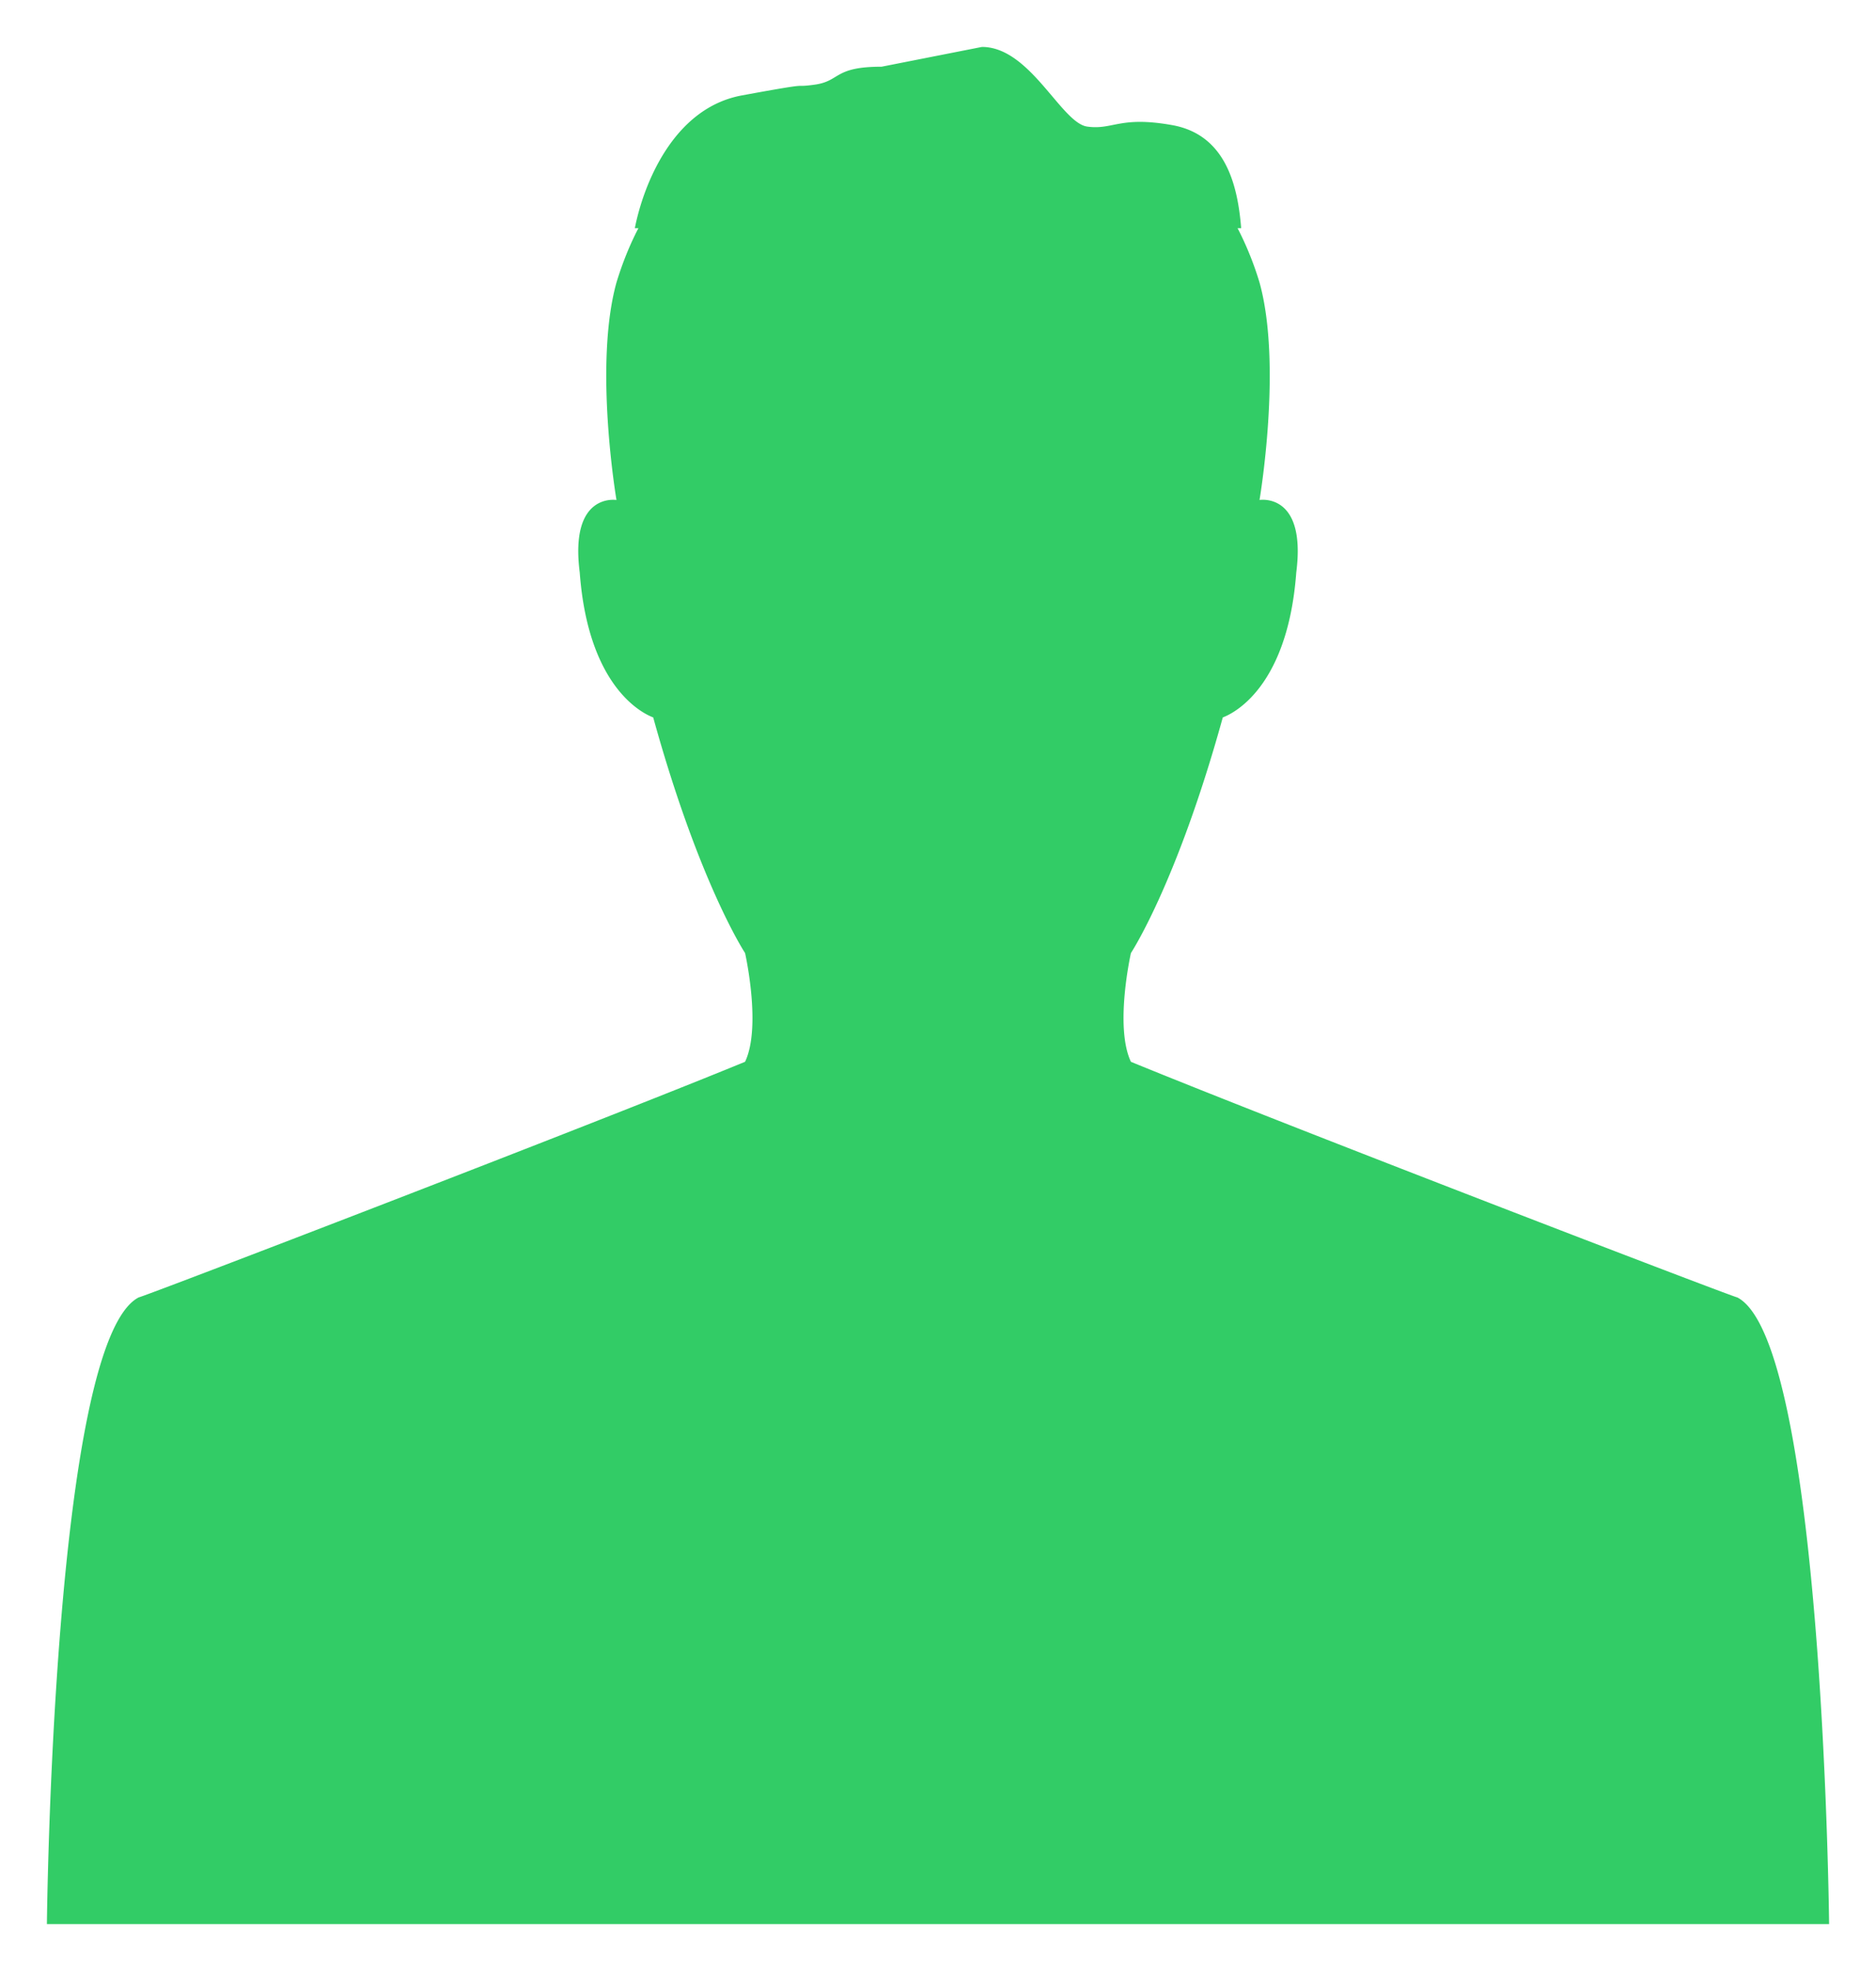 <svg width="80" height="84" fill="none" xmlns="http://www.w3.org/2000/svg"><g filter="url('#filter0_d_0_82')" clip-path="url('#clip0_0_82')"><path fill-rule="evenodd" clip-rule="evenodd" d="M27.225 8.723c-.363.7-.679 1.47-.936 2.317-.98 3.524 0 9.269 0 9.269s-2.008-.338-1.567 3.089c.391 5.262 3.036 6.13 3.134 6.179 1.958 7.08 3.917 10.04 3.917 10.04s.708 3.138 0 4.634c-6.464 2.655-25.709 10.04-25.855 10.04C2.245 56.175 2 81 2 81h76s-.245-24.826-3.918-26.708c-.147 0-19.391-7.386-25.855-10.04-.709-1.497 0-4.635 0-4.635s1.958-2.96 3.917-10.04c.098-.049 2.742-.917 3.134-6.179.441-3.427-1.567-3.09-1.567-3.09s.98-5.744 0-9.268a13.66 13.66 0 0 0-.936-2.317h.153c-.145-1.816-.655-3.97-2.92-4.387-2.27-.408-2.535.212-3.644.059C45.254 4.242 43.934 1 41.874 1l-4.28.843c-2.06 0-1.742.611-2.852.765-1.11.152.225-.154-3.103.458-2.953.542-4.21 3.851-4.567 5.657h.153Z" fill="#32CC66"/></g><defs><clipPath id="clip0_0_82"><path fill="#fff" d="M0 0h80v84H0z"/></clipPath><filter id="filter0_d_0_82" x="0" y="0" width="80" height="84" filterUnits="userSpaceOnUse" color-interpolation-filters="sRGB"><feFlood flood-opacity="0" result="BackgroundImageFix"/><feColorMatrix in="SourceAlpha" values="0 0 0 0 0 0 0 0 0 0 0 0 0 0 0 0 0 0 127 0" result="hardAlpha"/><feOffset dy="1"/><feGaussianBlur stdDeviation="1"/><feColorMatrix values="0 0 0 0 0 0 0 0 0 0 0 0 0 0 0 0 0 0 0.14 0"/><feBlend in2="BackgroundImageFix" result="effect1_dropShadow_0_82"/><feBlend in="SourceGraphic" in2="effect1_dropShadow_0_82" result="shape"/></filter></defs></svg>